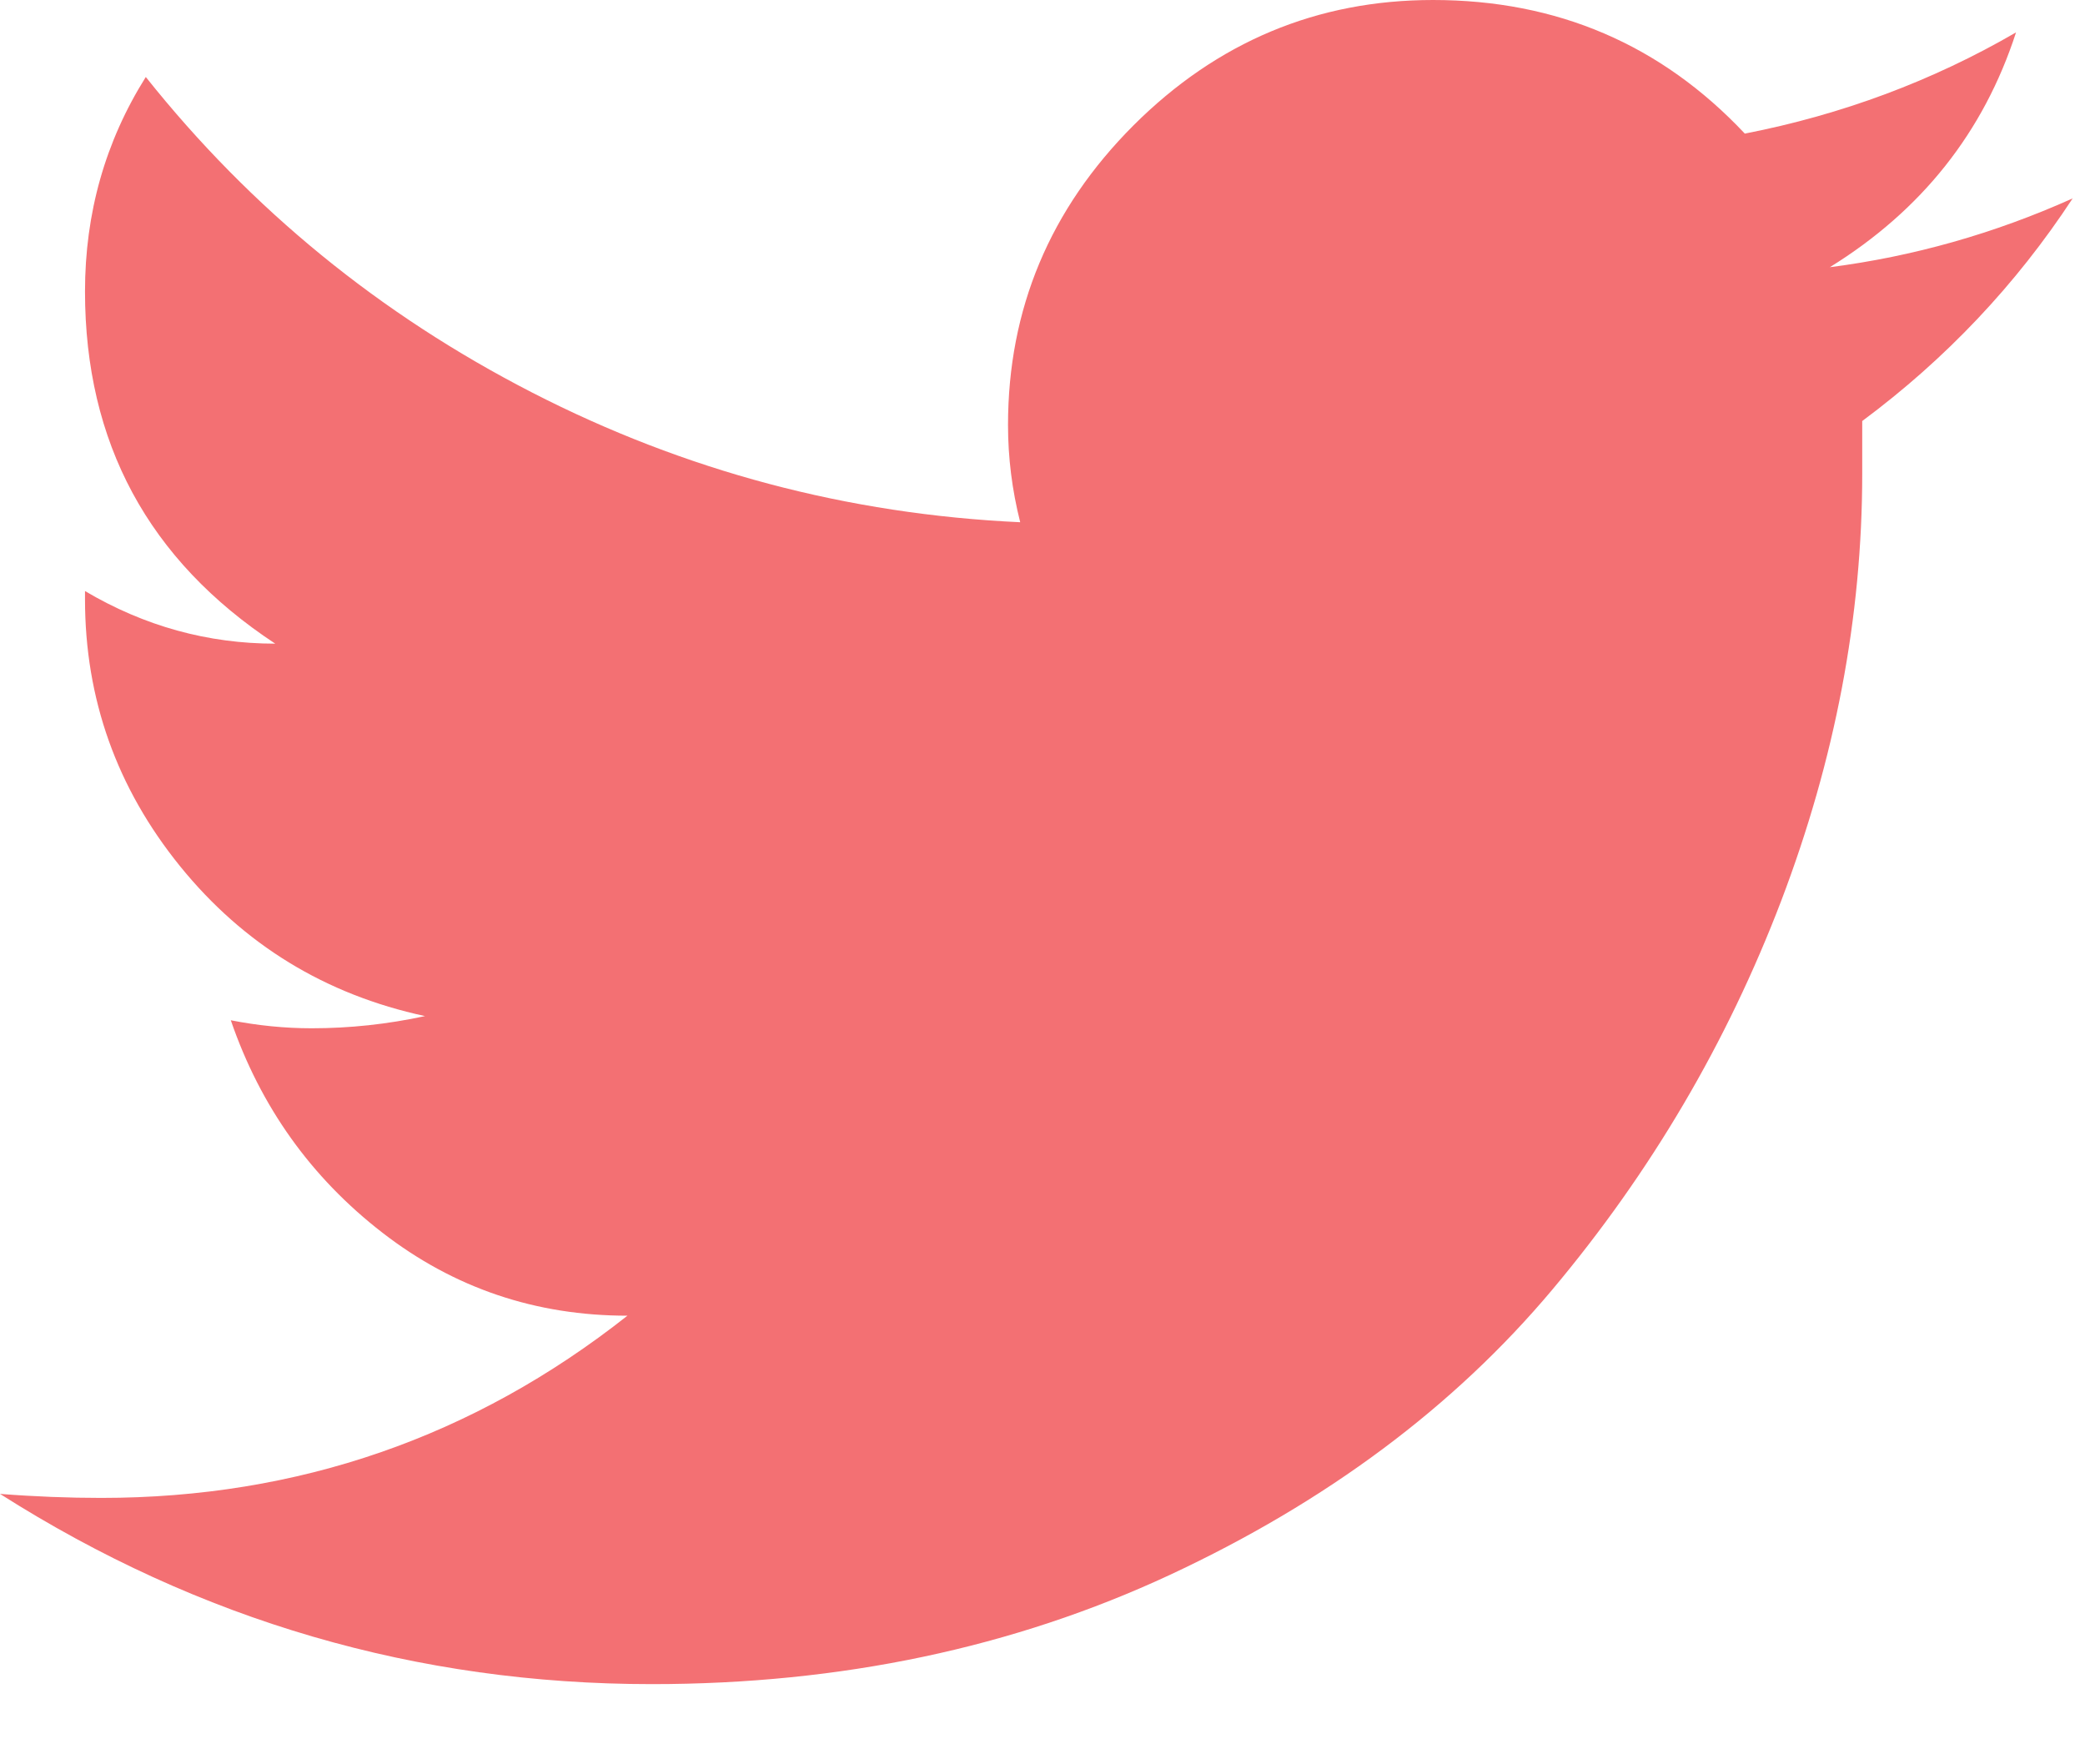 <svg width="13px" height="11px" viewBox="0 0 13 11" version="1.1" xmlns="http://www.w3.org/2000/svg" xmlns:xlink="http://www.w3.org/1999/xlink">
    <!-- Generator: Sketch 43.2 (39069) - http://www.bohemiancoding.com/sketch -->
    <desc>Created with Sketch.</desc>
    <defs></defs>
    <g id="Symbols" stroke="none" stroke-width="1" fill="none" fill-rule="evenodd">
        <g id="Buttons-/-Twitter" transform="translate(-14, -15)" fill="#F37073">
            <path d="M26.57,15.202 C26.048,15.505 25.484,15.715 24.879,15.833 C24.357,15.278 23.709,15 22.935,15 C22.212,15 21.589,15.261 21.067,15.782 C20.546,16.304 20.285,16.927 20.285,17.65 C20.285,17.852 20.31,18.054 20.361,18.256 C19.284,18.206 18.27,17.936 17.319,17.448 C16.368,16.96 15.565,16.304 14.909,15.48 C14.656,15.883 14.53,16.329 14.53,16.817 C14.53,17.76 14.925,18.492 15.716,19.013 C15.296,19.013 14.9,18.904 14.53,18.685 L14.53,18.736 C14.53,19.358 14.728,19.913 15.123,20.401 C15.519,20.889 16.028,21.201 16.65,21.335 C16.415,21.386 16.179,21.411 15.944,21.411 C15.775,21.411 15.607,21.394 15.439,21.361 C15.624,21.899 15.939,22.341 16.385,22.686 C16.831,23.031 17.34,23.203 17.912,23.203 C16.953,23.96 15.859,24.339 14.631,24.339 C14.429,24.339 14.219,24.331 14,24.314 C15.245,25.105 16.6,25.5 18.064,25.5 C19.242,25.5 20.319,25.273 21.294,24.819 C22.27,24.364 23.066,23.771 23.68,23.039 C24.294,22.307 24.769,21.499 25.106,20.616 C25.442,19.733 25.611,18.845 25.611,17.953 L25.611,17.625 C26.132,17.238 26.57,16.775 26.923,16.237 C26.435,16.456 25.93,16.599 25.409,16.666 C25.981,16.312 26.368,15.825 26.57,15.202 Z" id="Page-1"></path>
        </g>
    </g>
</svg>